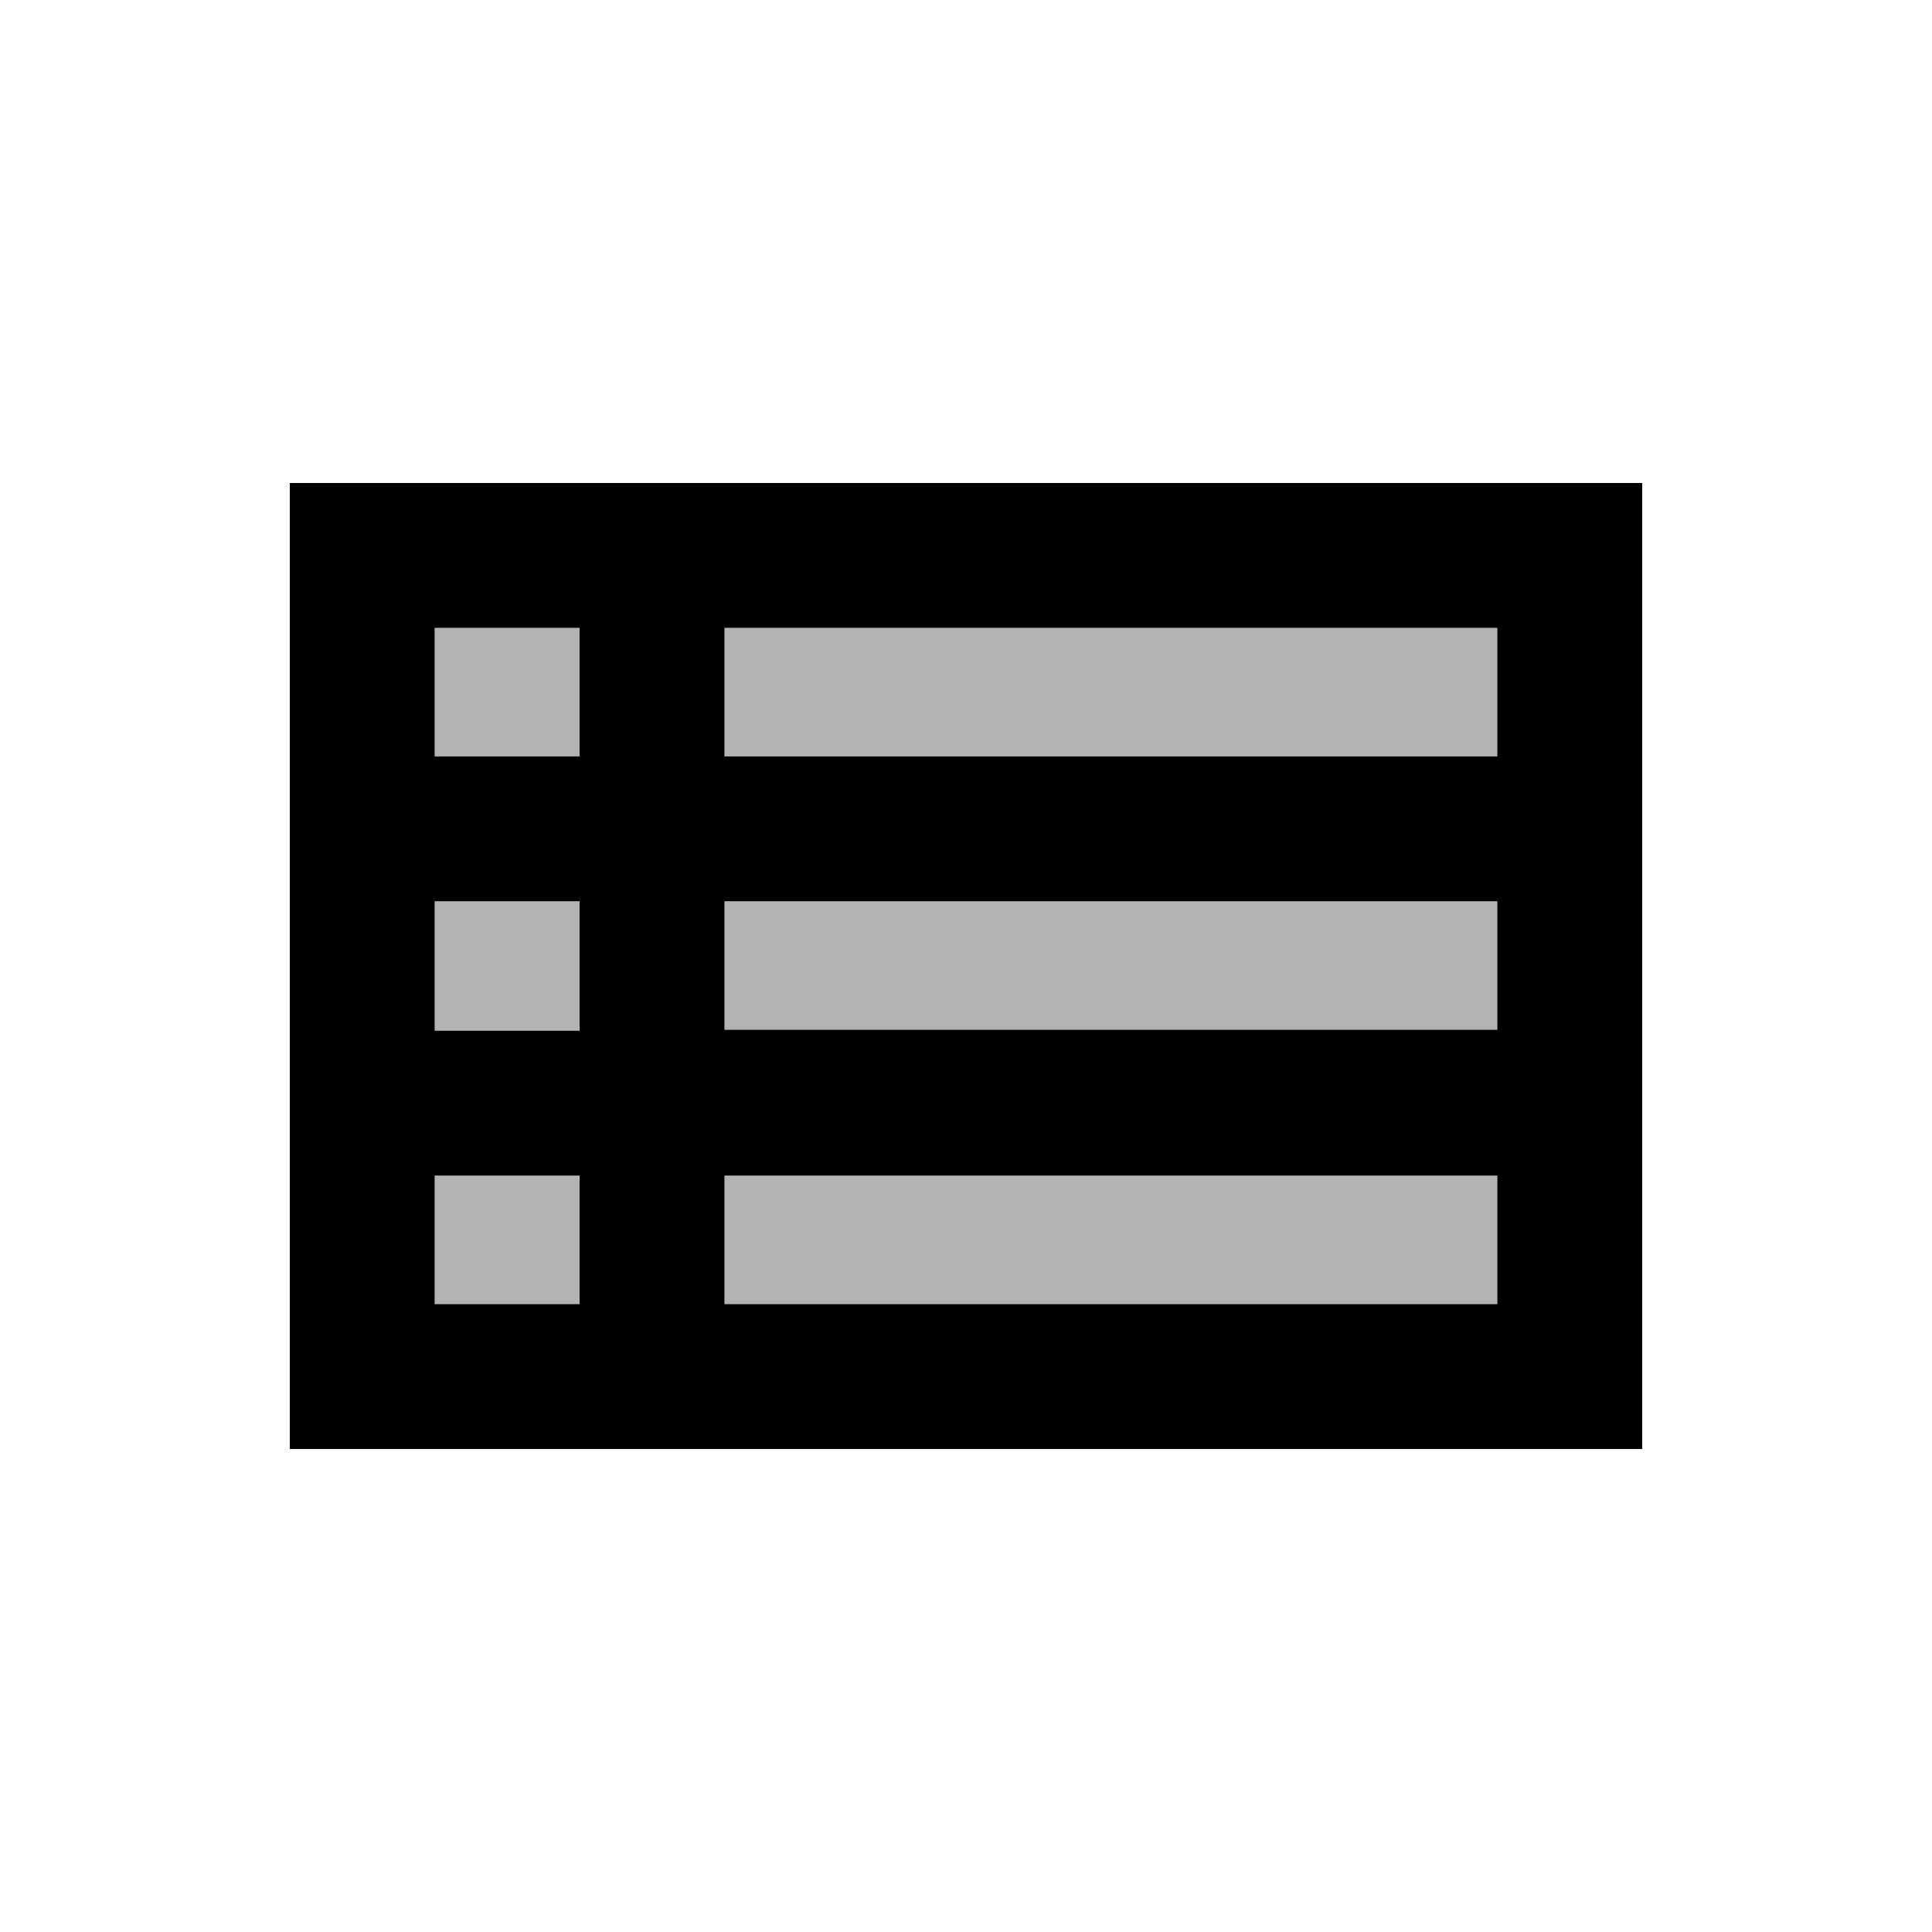 <svg fill="currentColor" xmlns="http://www.w3.org/2000/svg" enable-background="new 0 0 20 20" height="20" viewBox="0 0 20 20" width="20"><rect fill="none" height="20" width="20"/><path d="M15.5,7.83h-8V6.5h8V7.83z M7.5,9.33h8v1.33h-8V9.33z M6,10.67H4.5V9.33H6V10.67z M6,6.5v1.33H4.5V6.5H6z M4.5,12.17H6v1.33H4.5V12.17z M7.5,13.5v-1.33h8v1.33H7.5z" opacity=".3"/><path d="M3,5v10h14V5H3z M15.5,7.83h-8V6.5h8V7.83z M7.5,9.33h8v1.33h-8V9.33z M6,10.67H4.5V9.33H6V10.67z M6,6.5v1.33H4.5V6.5H6z M4.5,12.17H6v1.33H4.5V12.17z M7.5,13.5v-1.33h8v1.33H7.5z"/></svg>